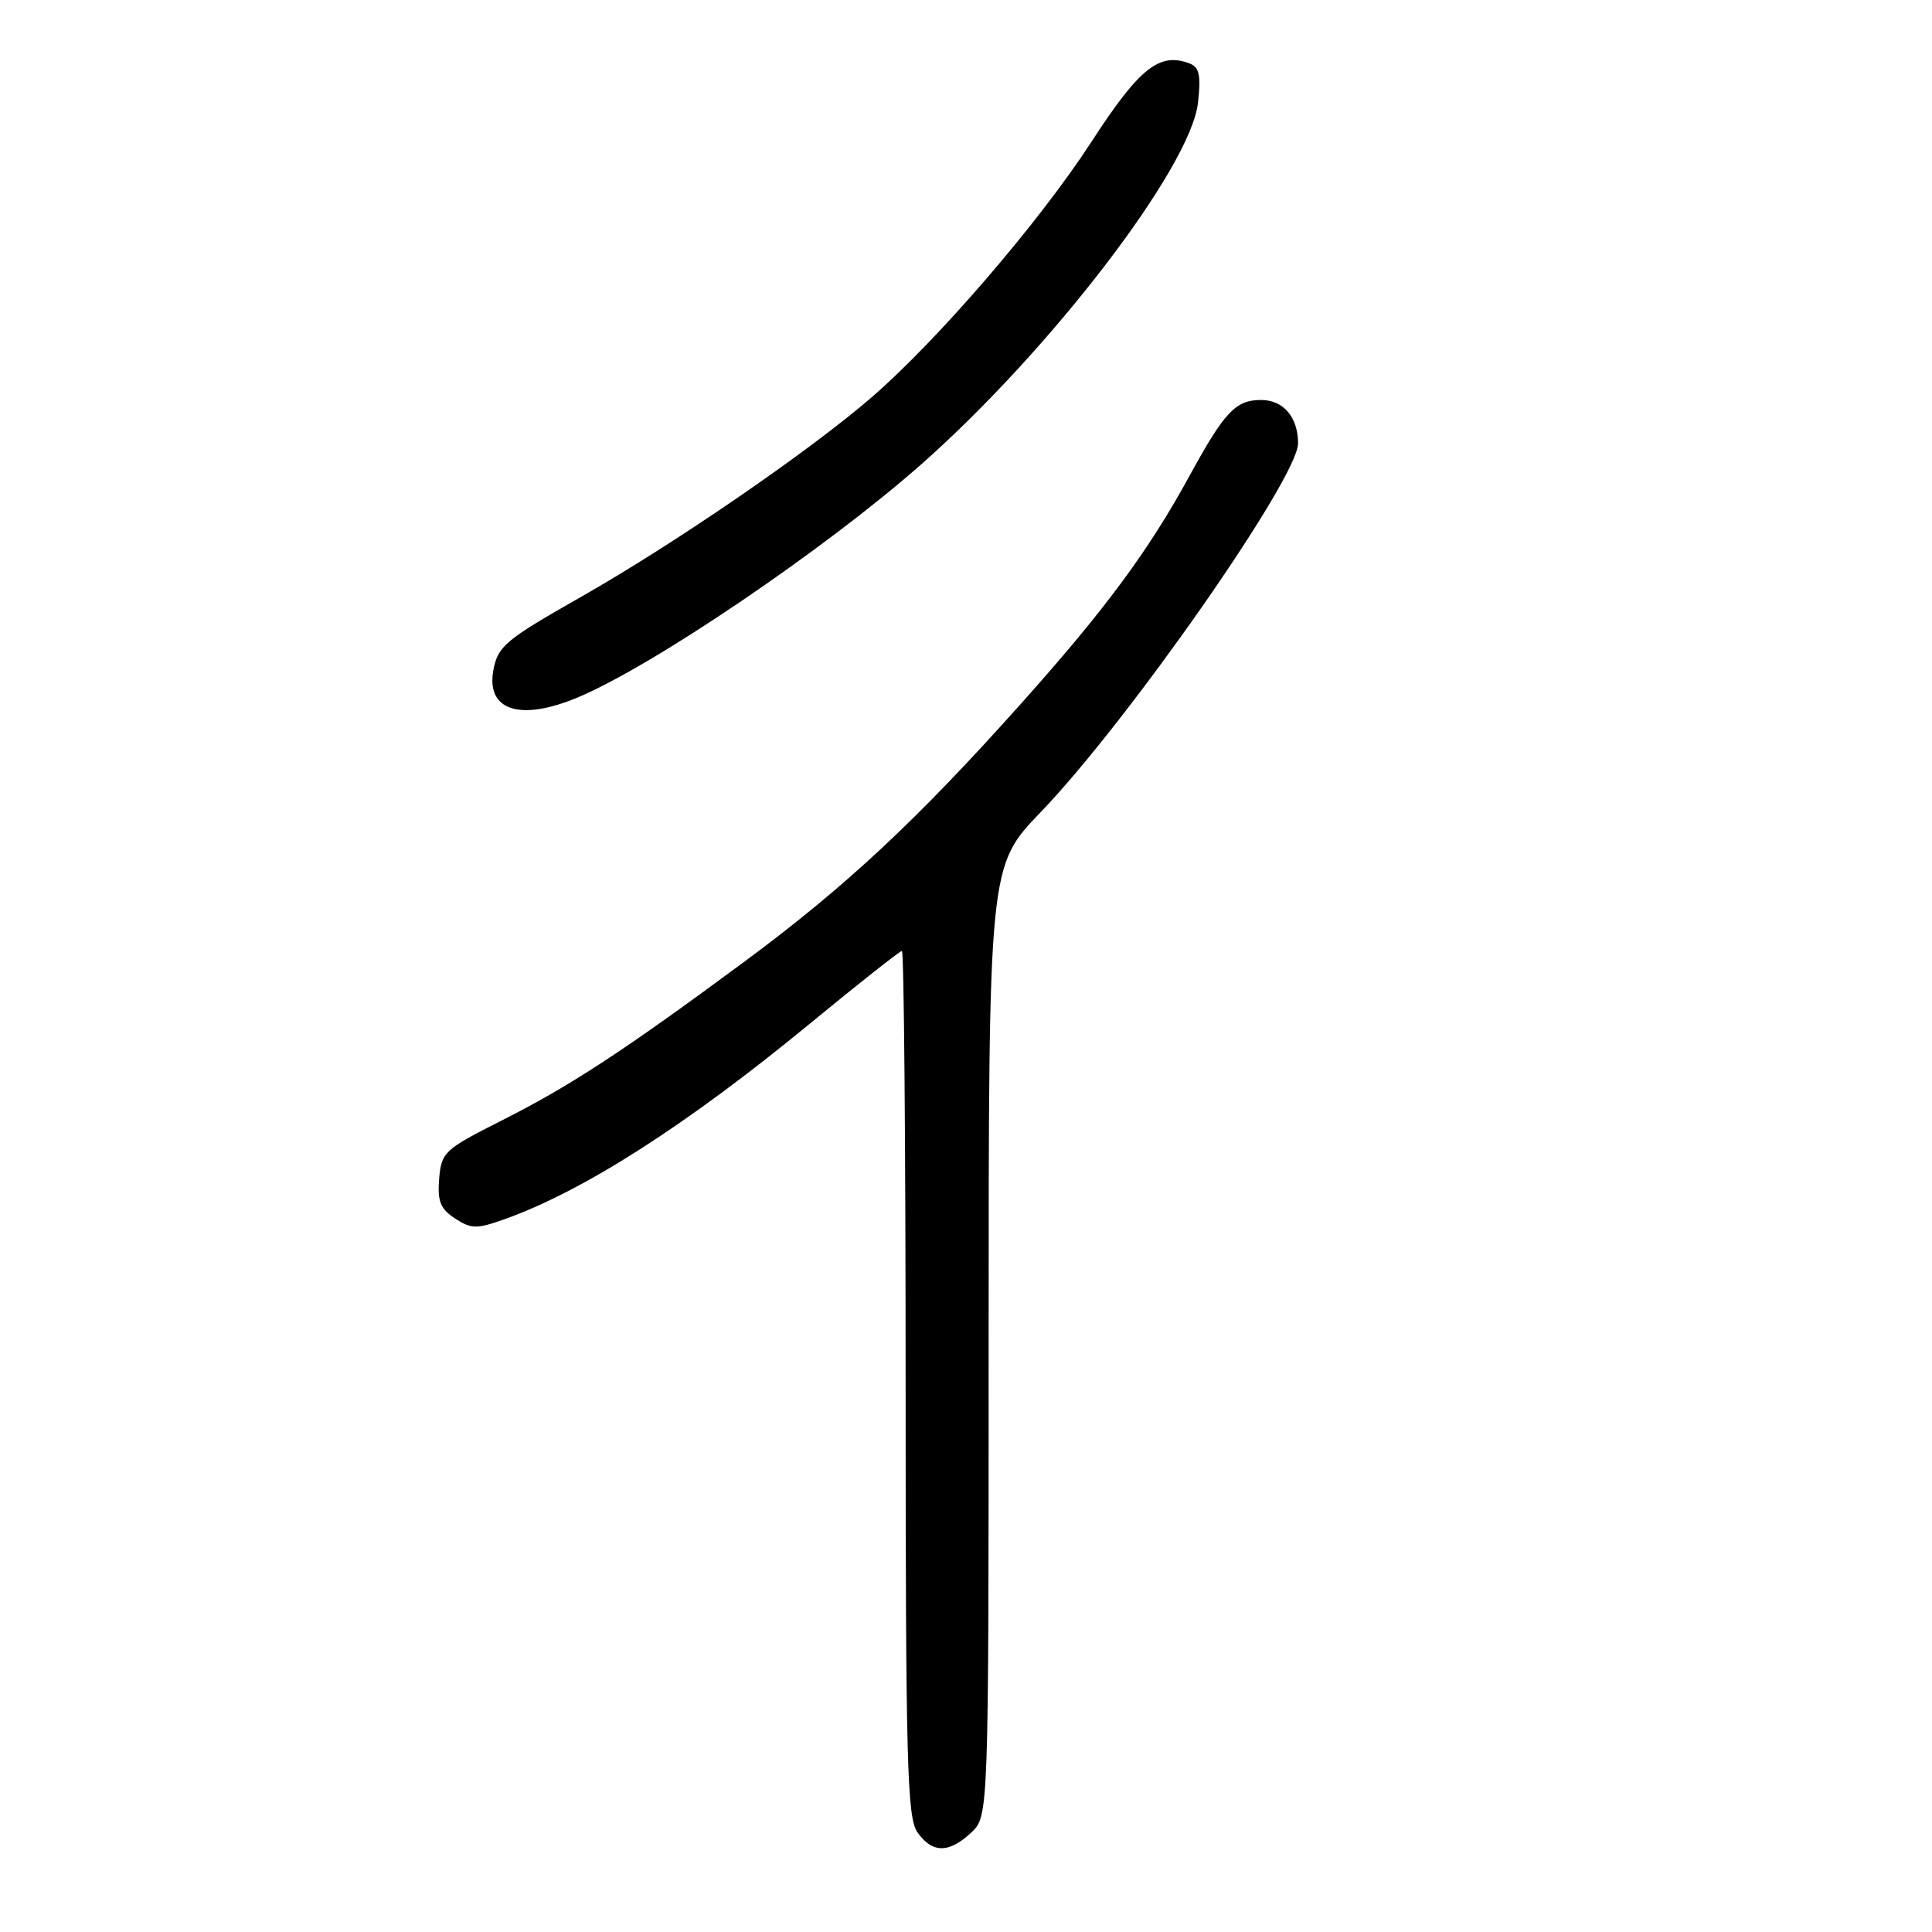 <?xml version="1.0" encoding="UTF-8" standalone="no"?>
<!DOCTYPE svg PUBLIC "-//W3C//DTD SVG 1.1//EN" "http://www.w3.org/Graphics/SVG/1.1/DTD/svg11.dtd" >
<svg xmlns="http://www.w3.org/2000/svg" xmlns:xlink="http://www.w3.org/1999/xlink" version="1.1" viewBox="0 0 256 256">
 <g >
 <path fill="currentColor"
d=" M 128.69 242.83 C 131.00 240.65 131.00 240.65 131.00 177.72 C 131.00 114.79 131.00 114.79 137.87 107.64 C 149.48 95.58 172.00 63.32 172.00 58.75 C 172.00 55.29 170.06 53.00 167.12 53.00 C 163.73 53.00 162.27 54.54 157.63 63.03 C 152.17 73.02 146.47 80.73 135.29 93.24 C 121.49 108.69 112.04 117.50 98.71 127.37 C 82.65 139.25 75.58 143.88 66.50 148.46 C 58.86 152.32 58.49 152.66 58.19 156.19 C 57.95 159.17 58.35 160.18 60.29 161.45 C 62.40 162.84 63.16 162.86 66.69 161.61 C 77.18 157.91 90.93 149.12 107.26 135.68 C 113.73 130.36 119.25 126.00 119.51 126.00 C 119.78 126.00 120.00 151.77 120.00 183.28 C 120.00 233.50 120.19 240.83 121.56 242.78 C 123.52 245.58 125.73 245.60 128.69 242.83 Z  M 76.54 92.42 C 86.49 88.26 109.25 72.82 122.00 61.59 C 139.20 46.42 157.77 22.18 158.74 13.62 C 159.15 9.99 158.92 8.91 157.63 8.41 C 153.63 6.88 150.97 9.00 144.63 18.78 C 137.73 29.41 124.27 45.06 115.48 52.66 C 107.21 59.81 89.31 72.10 76.92 79.13 C 66.98 84.78 65.98 85.61 65.38 88.77 C 64.38 94.14 68.89 95.62 76.54 92.42 Z "/>
</g>
</svg>